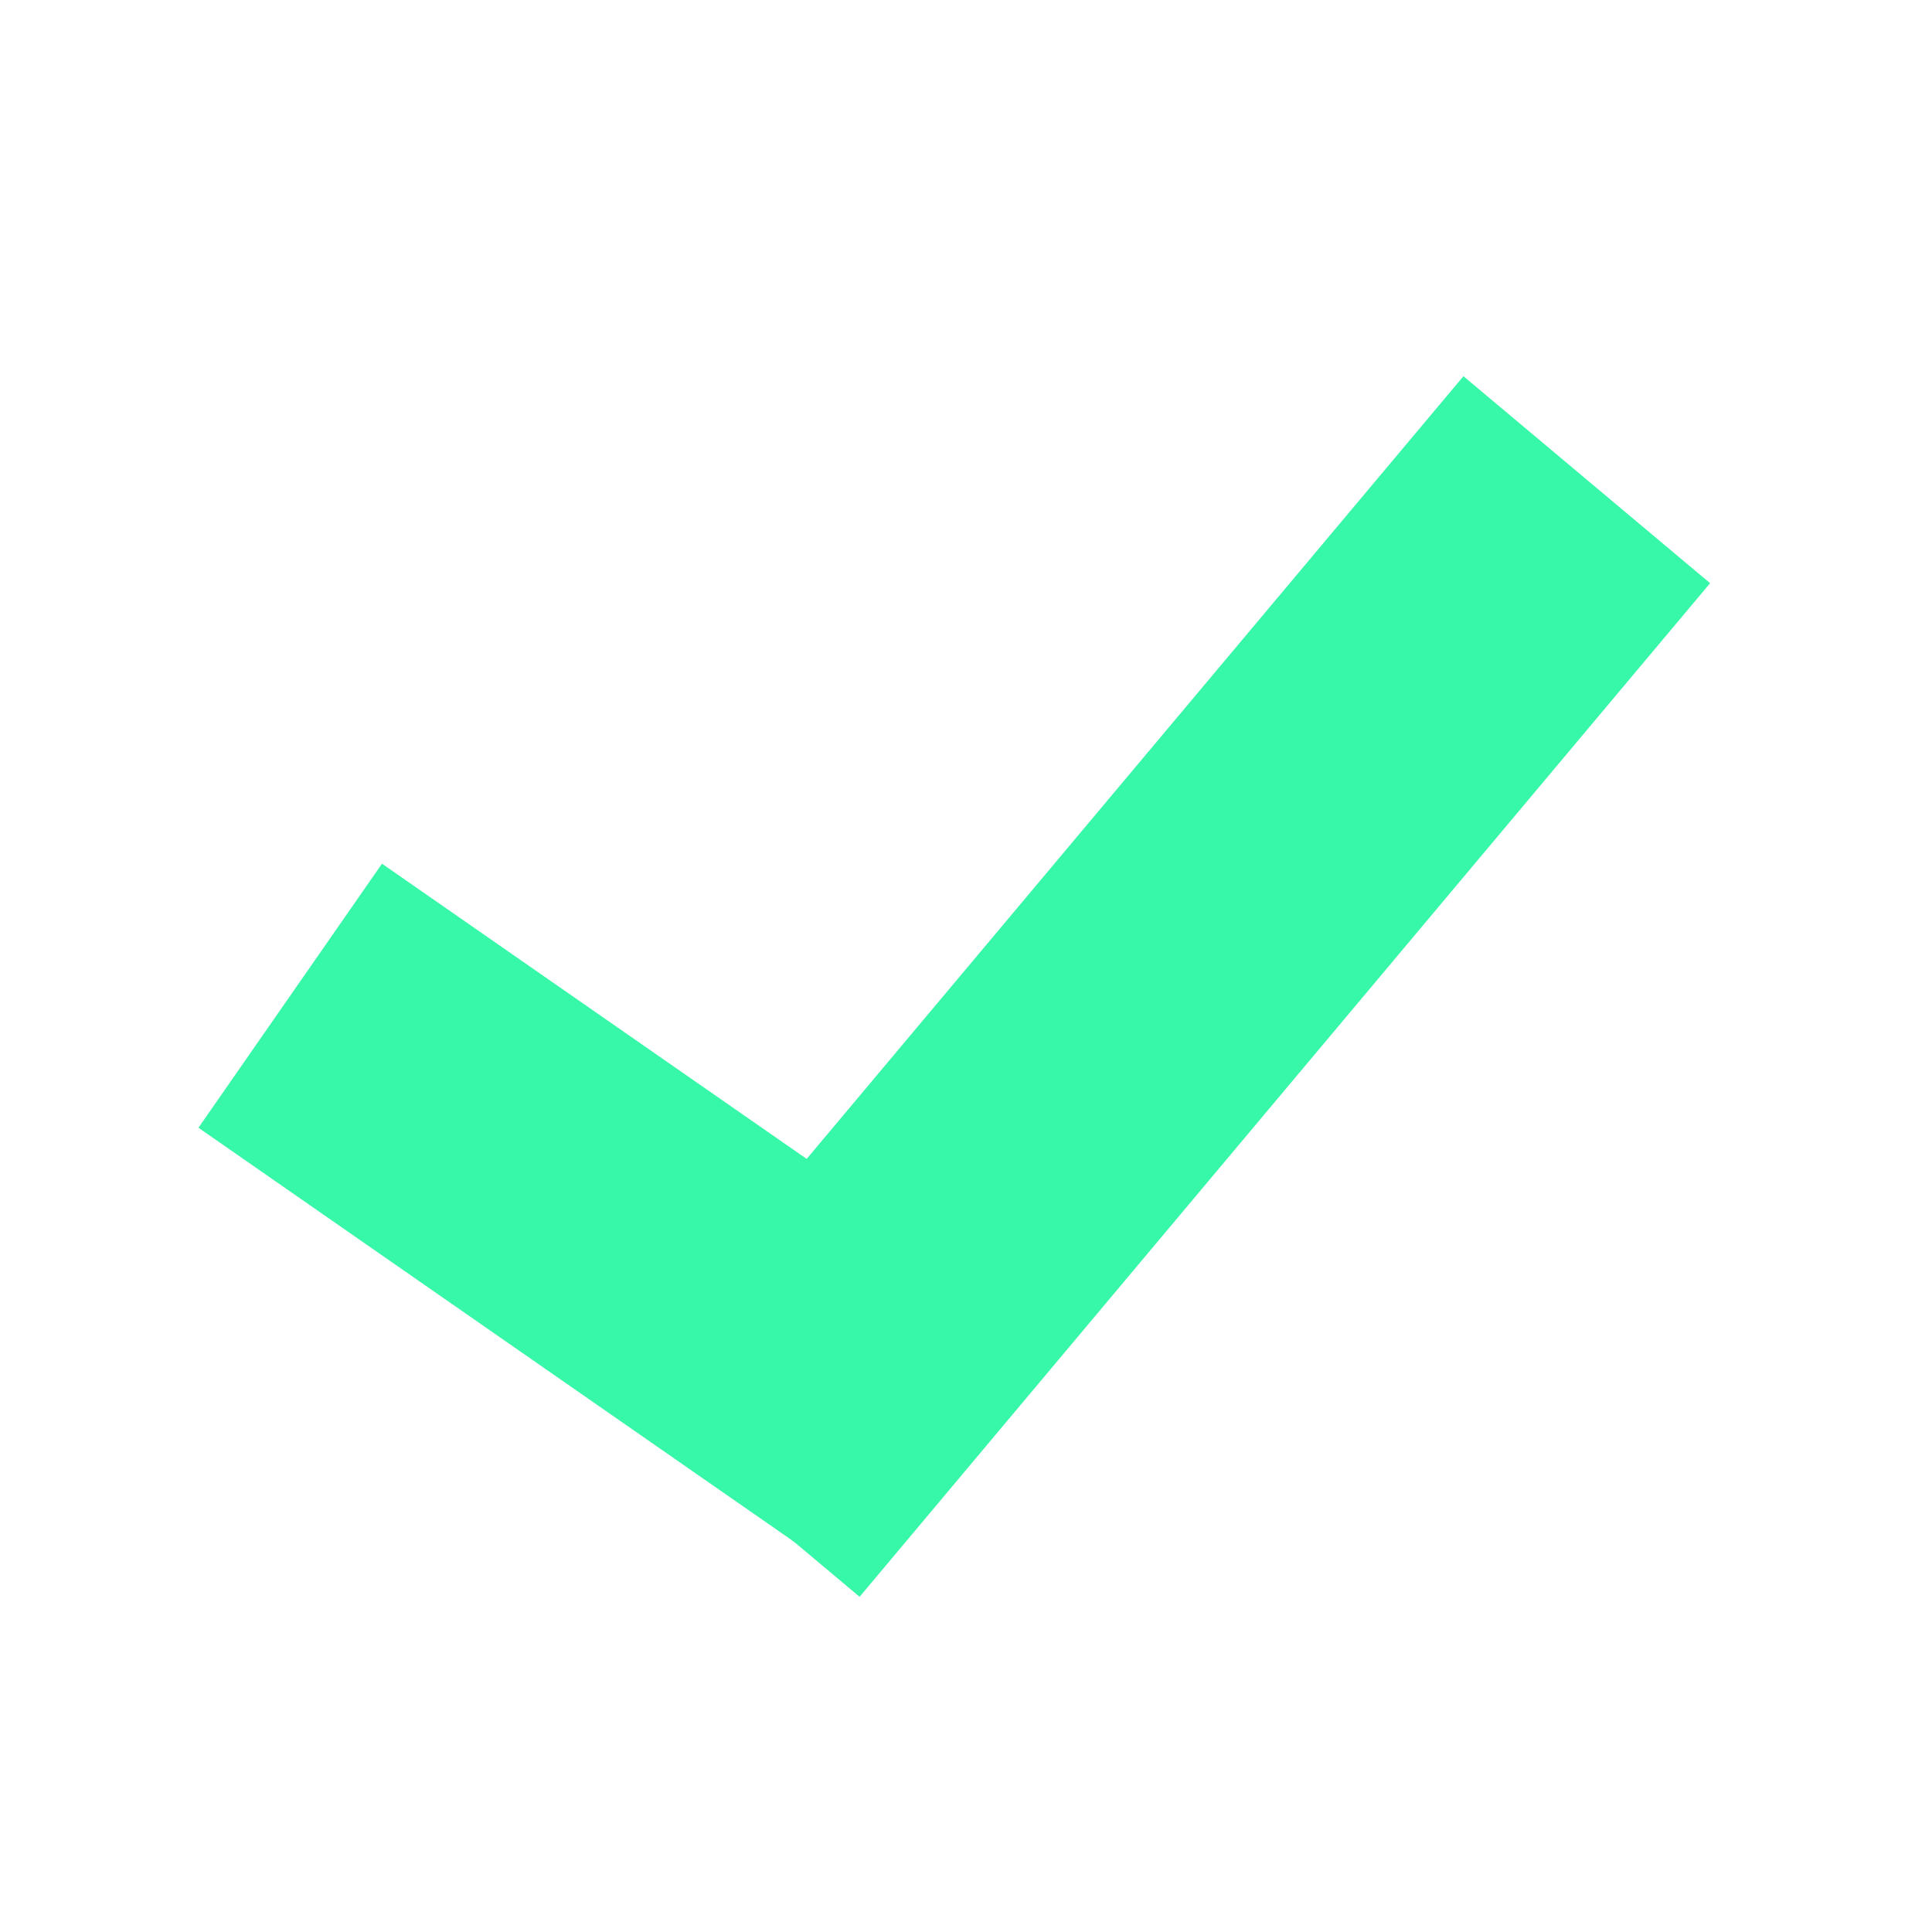 <svg id="Layer_1" data-name="Layer 1" xmlns="http://www.w3.org/2000/svg" viewBox="0 0 300 300"><defs><style>.cls-1{fill:#37f7a8;}</style></defs><title>Artboard 1</title><rect class="cls-1" x="71.5" y="128.5" width="50" height="125" transform="matrix(0.57, -0.82, 0.82, 0.57, -115.31, 160.5)"/><rect class="cls-1" x="155.36" y="50.45" width="50" height="205.46" transform="translate(220.06 386.46) rotate(-140)"/></svg>